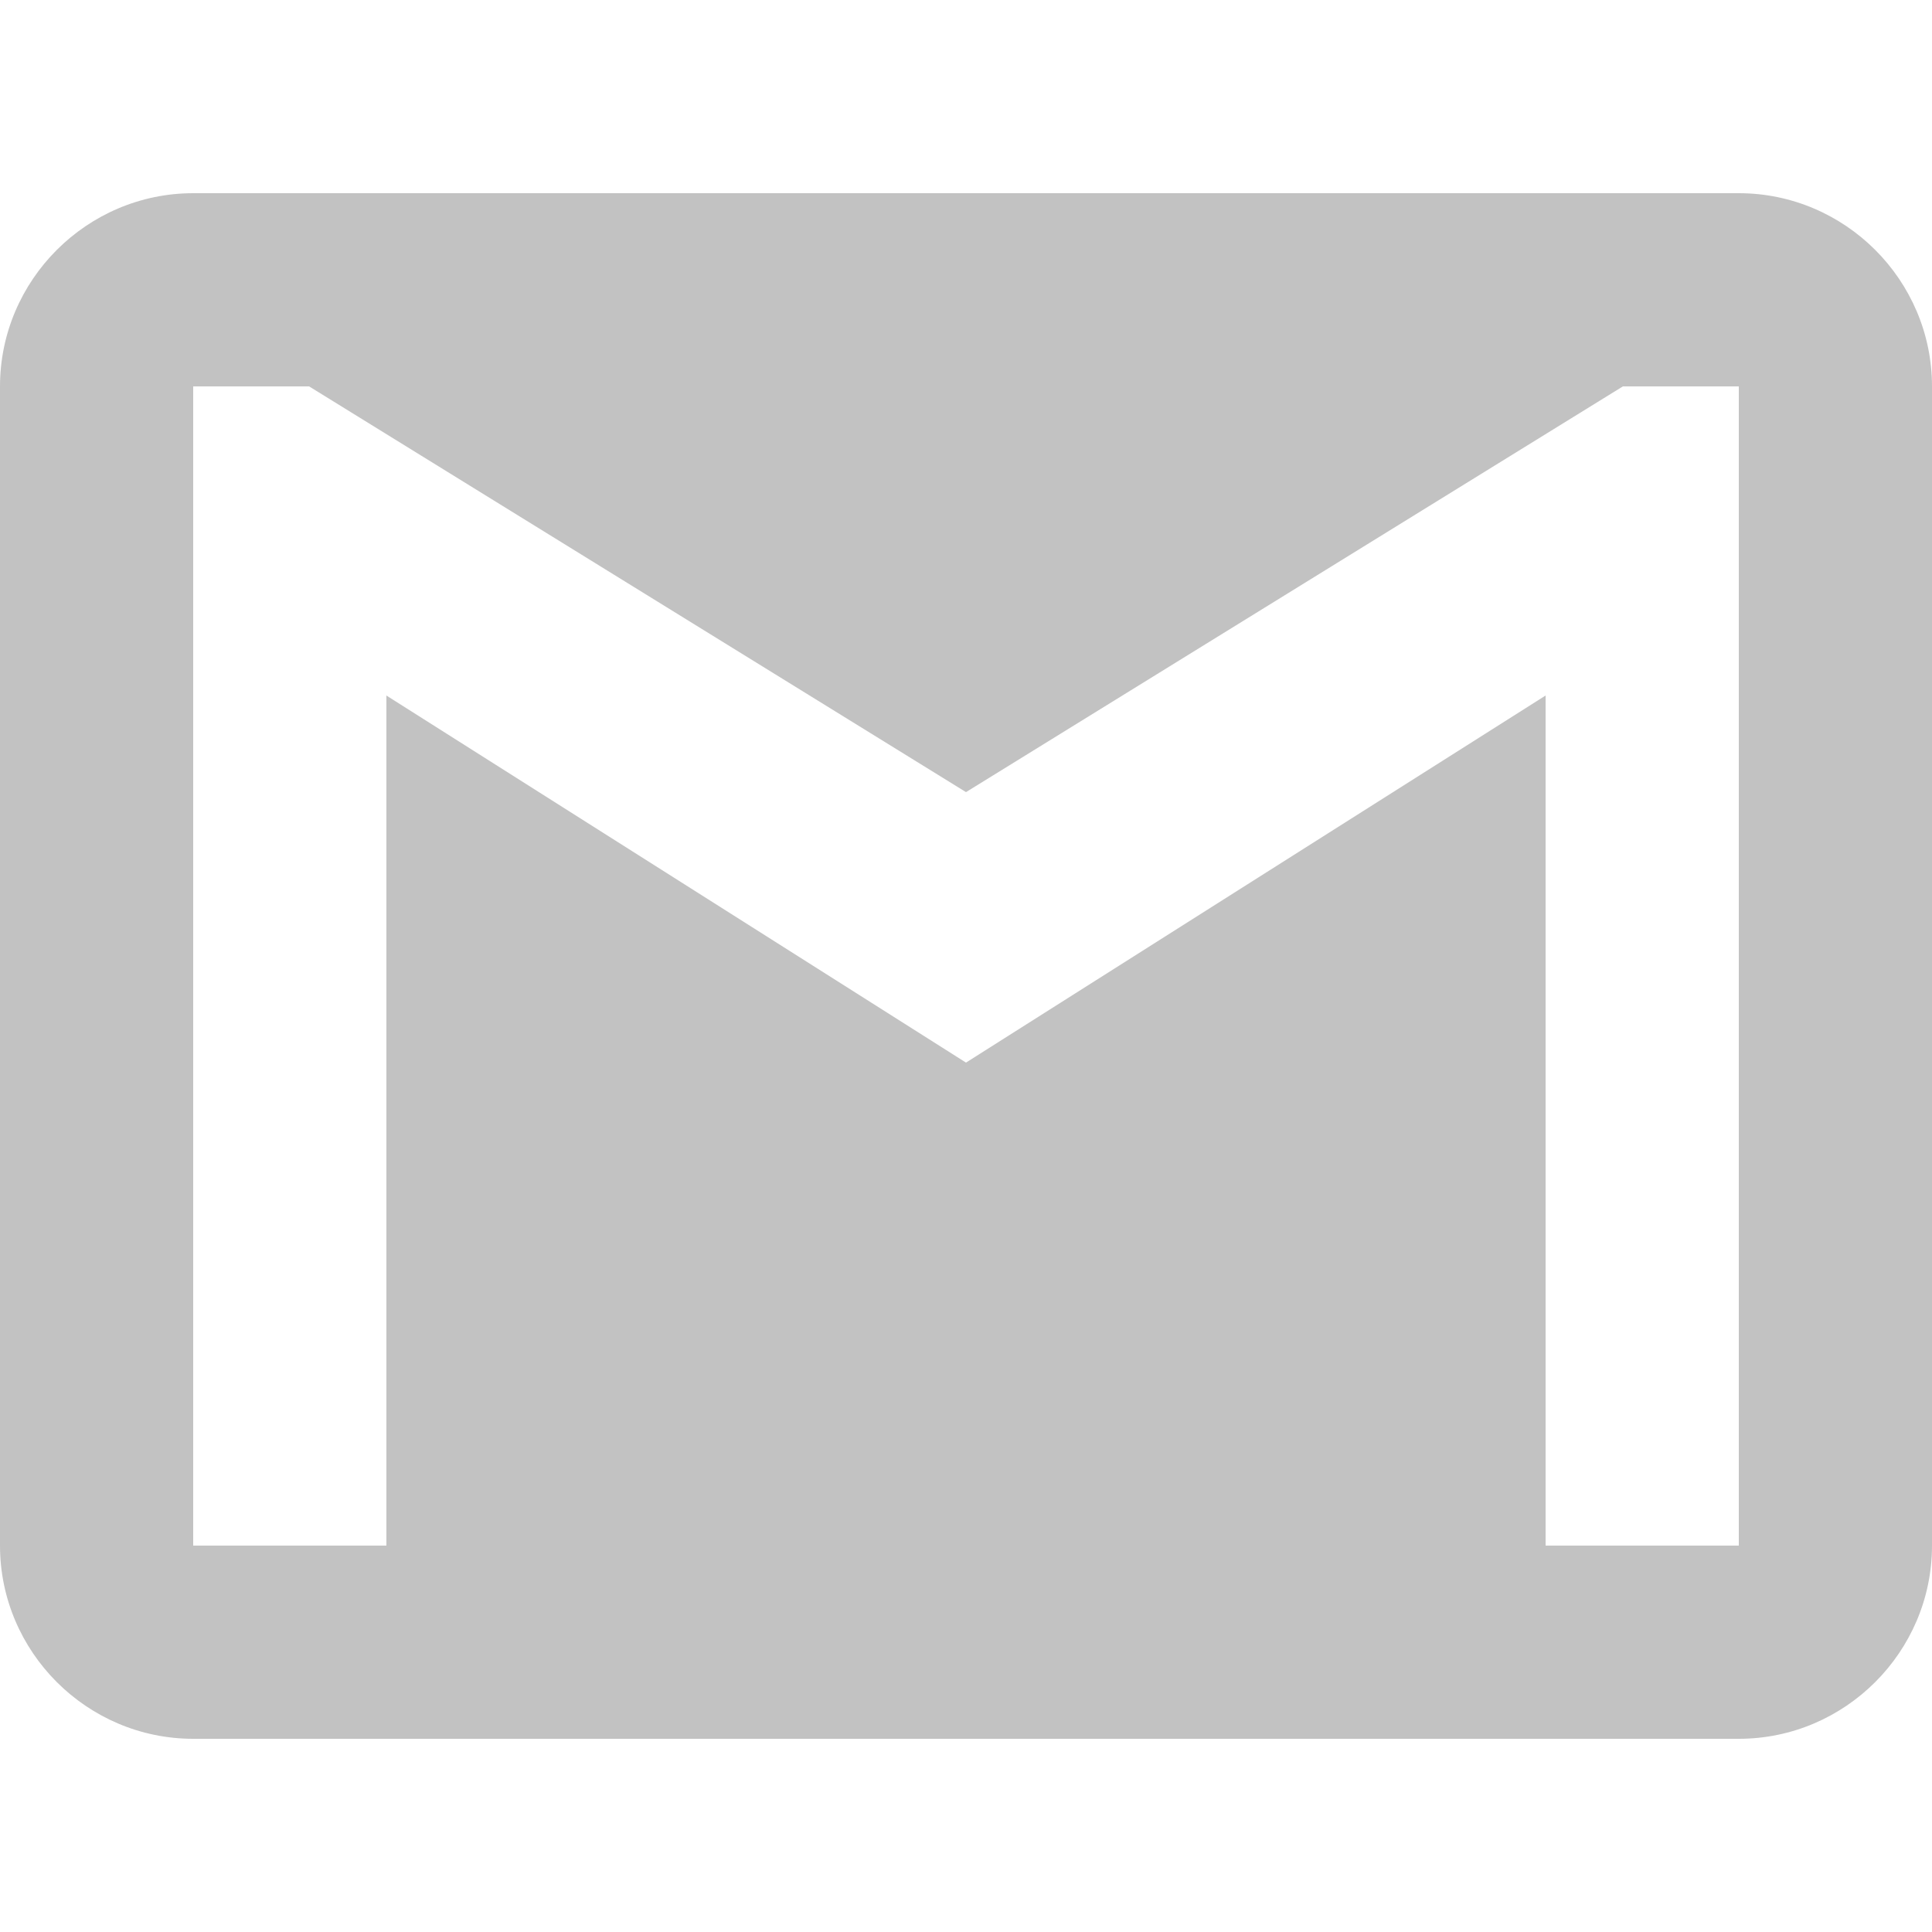 <svg width="50" height="50" viewBox="0 0 50 50" fill="none" xmlns="http://www.w3.org/2000/svg">
<path d="M45 5H5C2.25 5 0 7.25 0 10V40C0 42.75 2.25 45 5 45H45C47.75 45 50 42.75 50 40V10C50 7.25 47.75 5 45 5ZM45 40H40V18L25 27.5L10 18V40H5V10H8L25 20.5L42 10H45V40Z" fill="#C2C2C2"/>
</svg>
